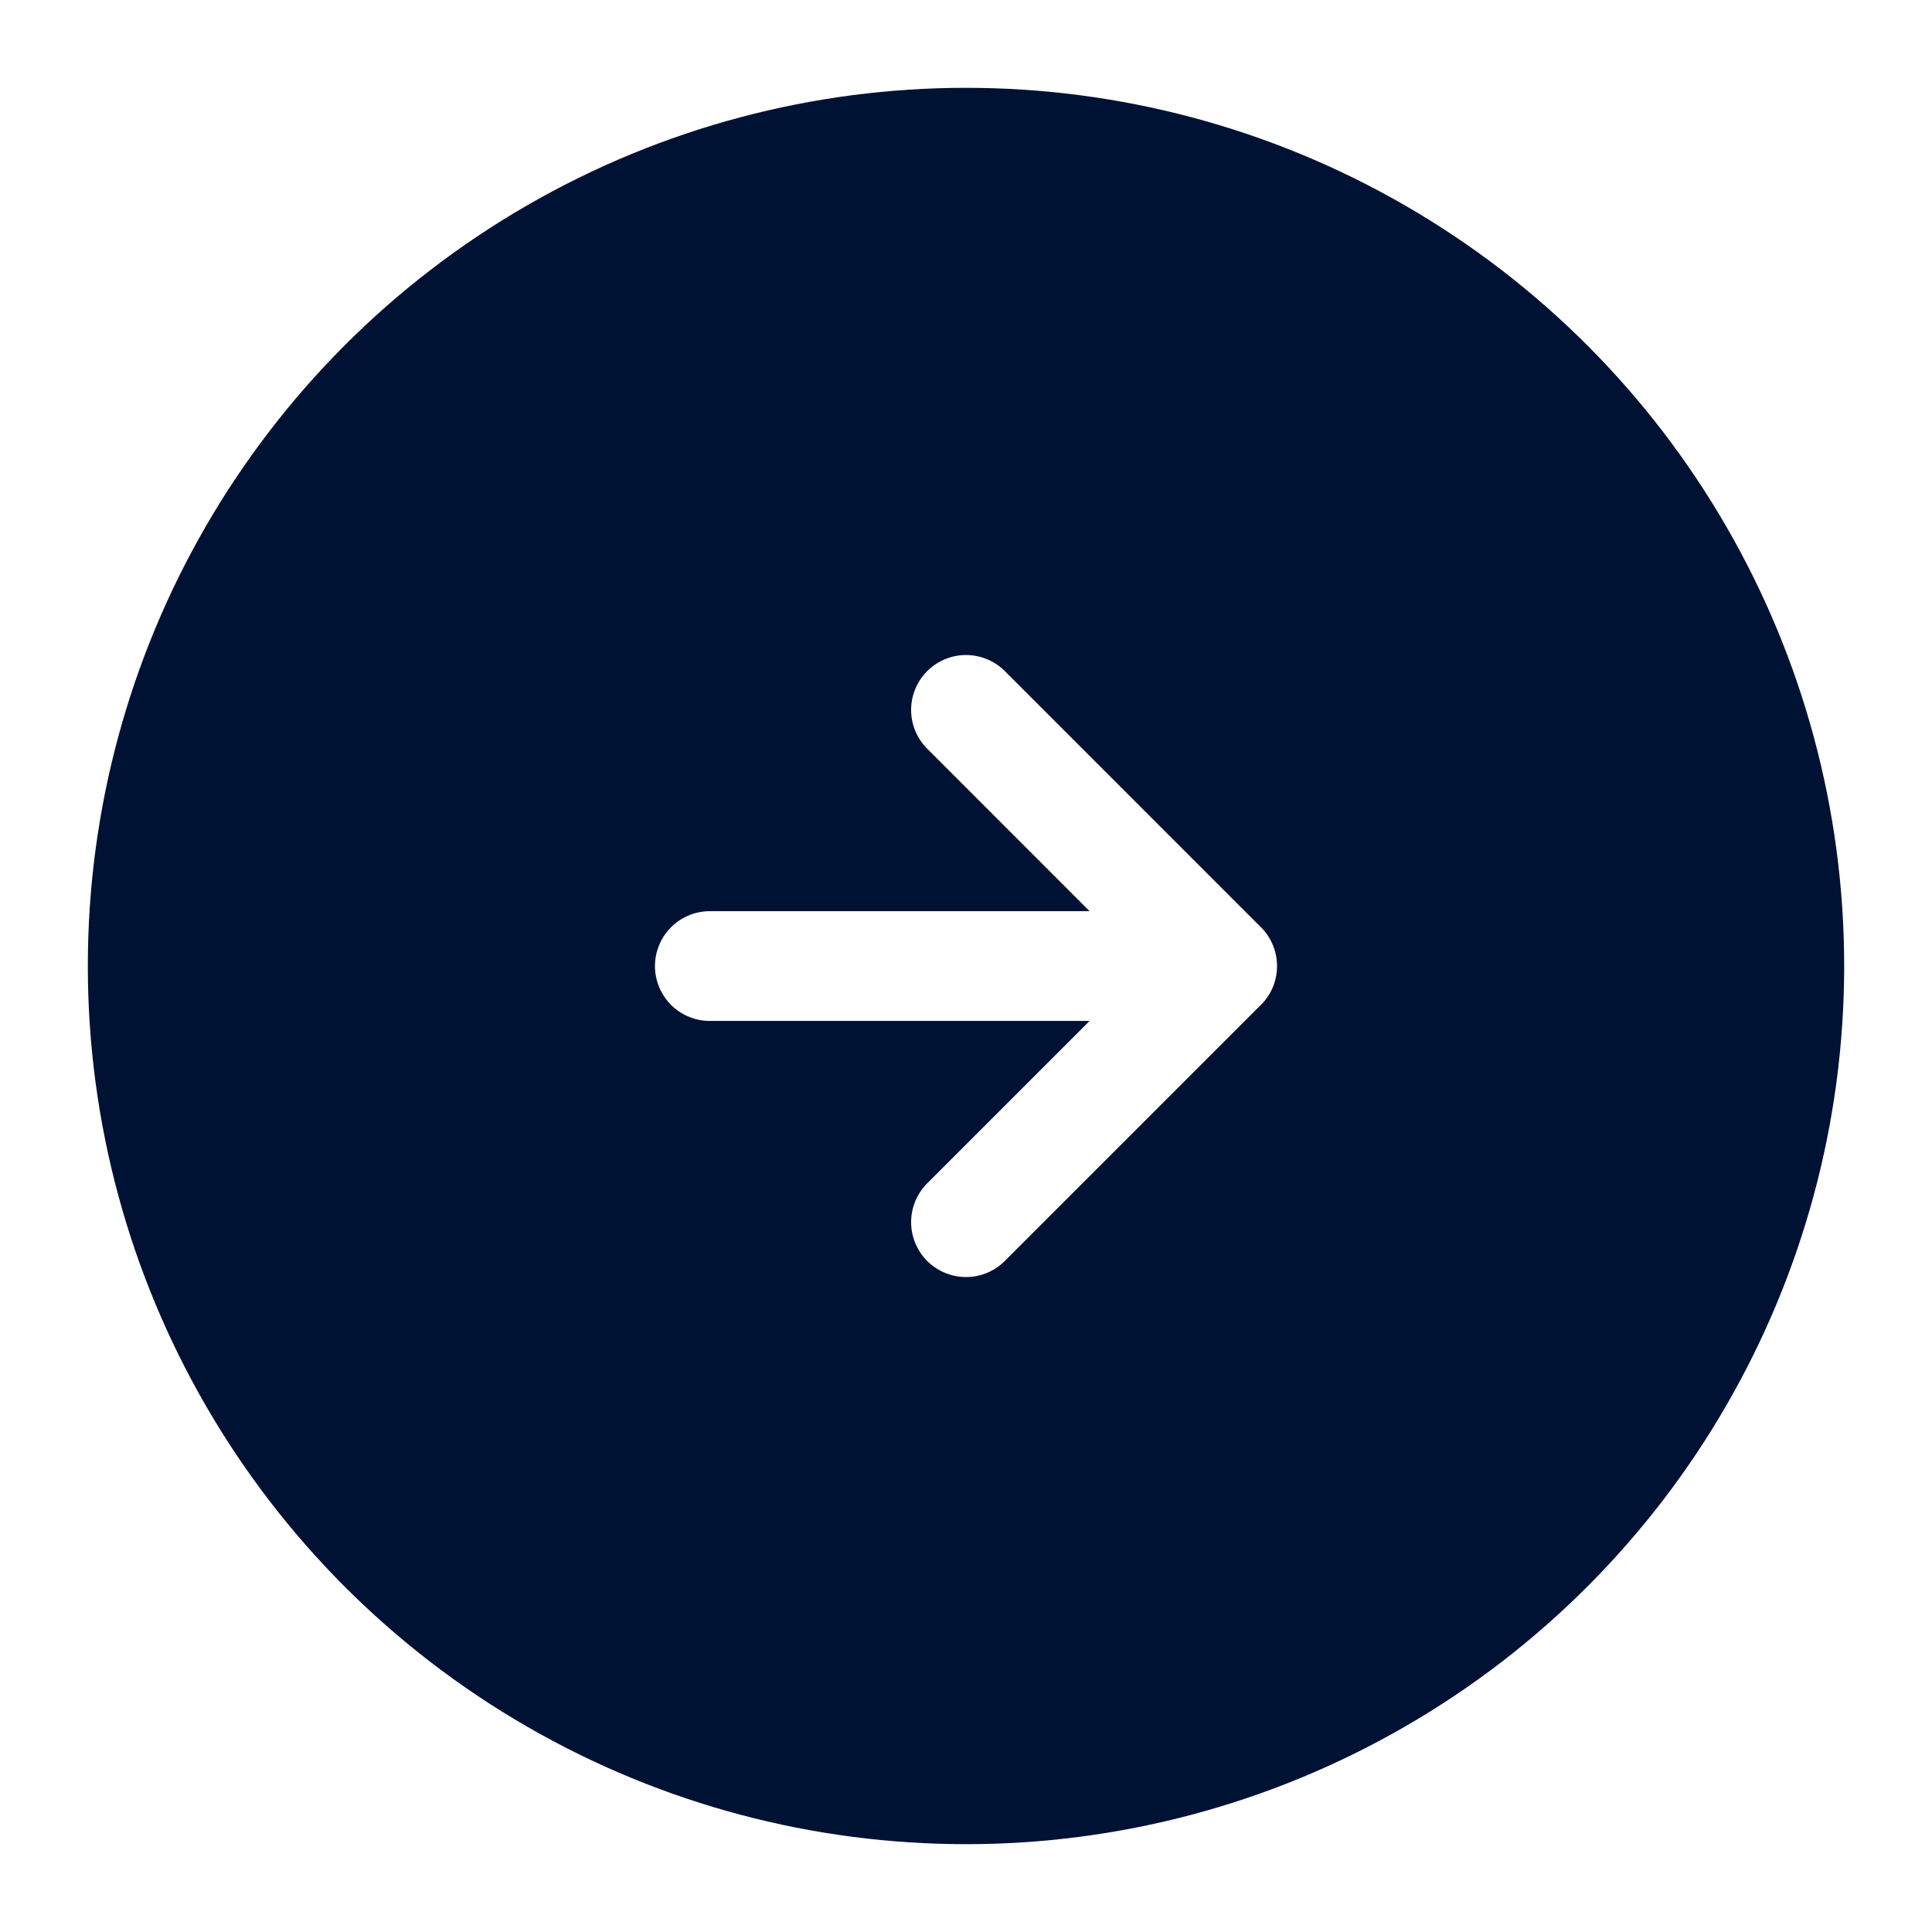 <svg xmlns="http://www.w3.org/2000/svg" xmlns:xlink="http://www.w3.org/1999/xlink" version="1.1" width="1000" height="1000" viewBox="0 0 1000 1000" xml:space="preserve">
<desc>Created with Fabric.js 3.5.0</desc>
<defs>
</defs>
<rect x="0" y="0" width="100%" height="100%" fill="#ffffff"/>
<g transform="matrix(28.409 0 0 28.409 500 500)" id="210783">
<circle style="stroke: none; stroke-width: 1; stroke-dasharray: none; stroke-linecap: butt; stroke-dashoffset: 0; stroke-linejoin: miter; stroke-miterlimit: 4; is-custom-font: none; font-file-url: none; fill: rgb(0,18,51); fill-rule: evenodd; opacity: 1;" cx="0" cy="0" r="16"/>
</g>
<g transform="matrix(28.409 0 0 28.409 500 500)" id="654613">
<path style="stroke: rgb(255,255,255); stroke-width: 2; stroke-dasharray: none; stroke-linecap: round; stroke-dashoffset: 0; stroke-linejoin: round; stroke-miterlimit: 4; is-custom-font: none; font-file-url: none; fill: none; fill-rule: evenodd; opacity: 1;" transform=" translate(-16, -15.999)" d="M 11.333 16 h 9.334 M 16 11.333 L 20.666 16 L 16 20.666" stroke-linecap="round"/>
</g>
</svg>